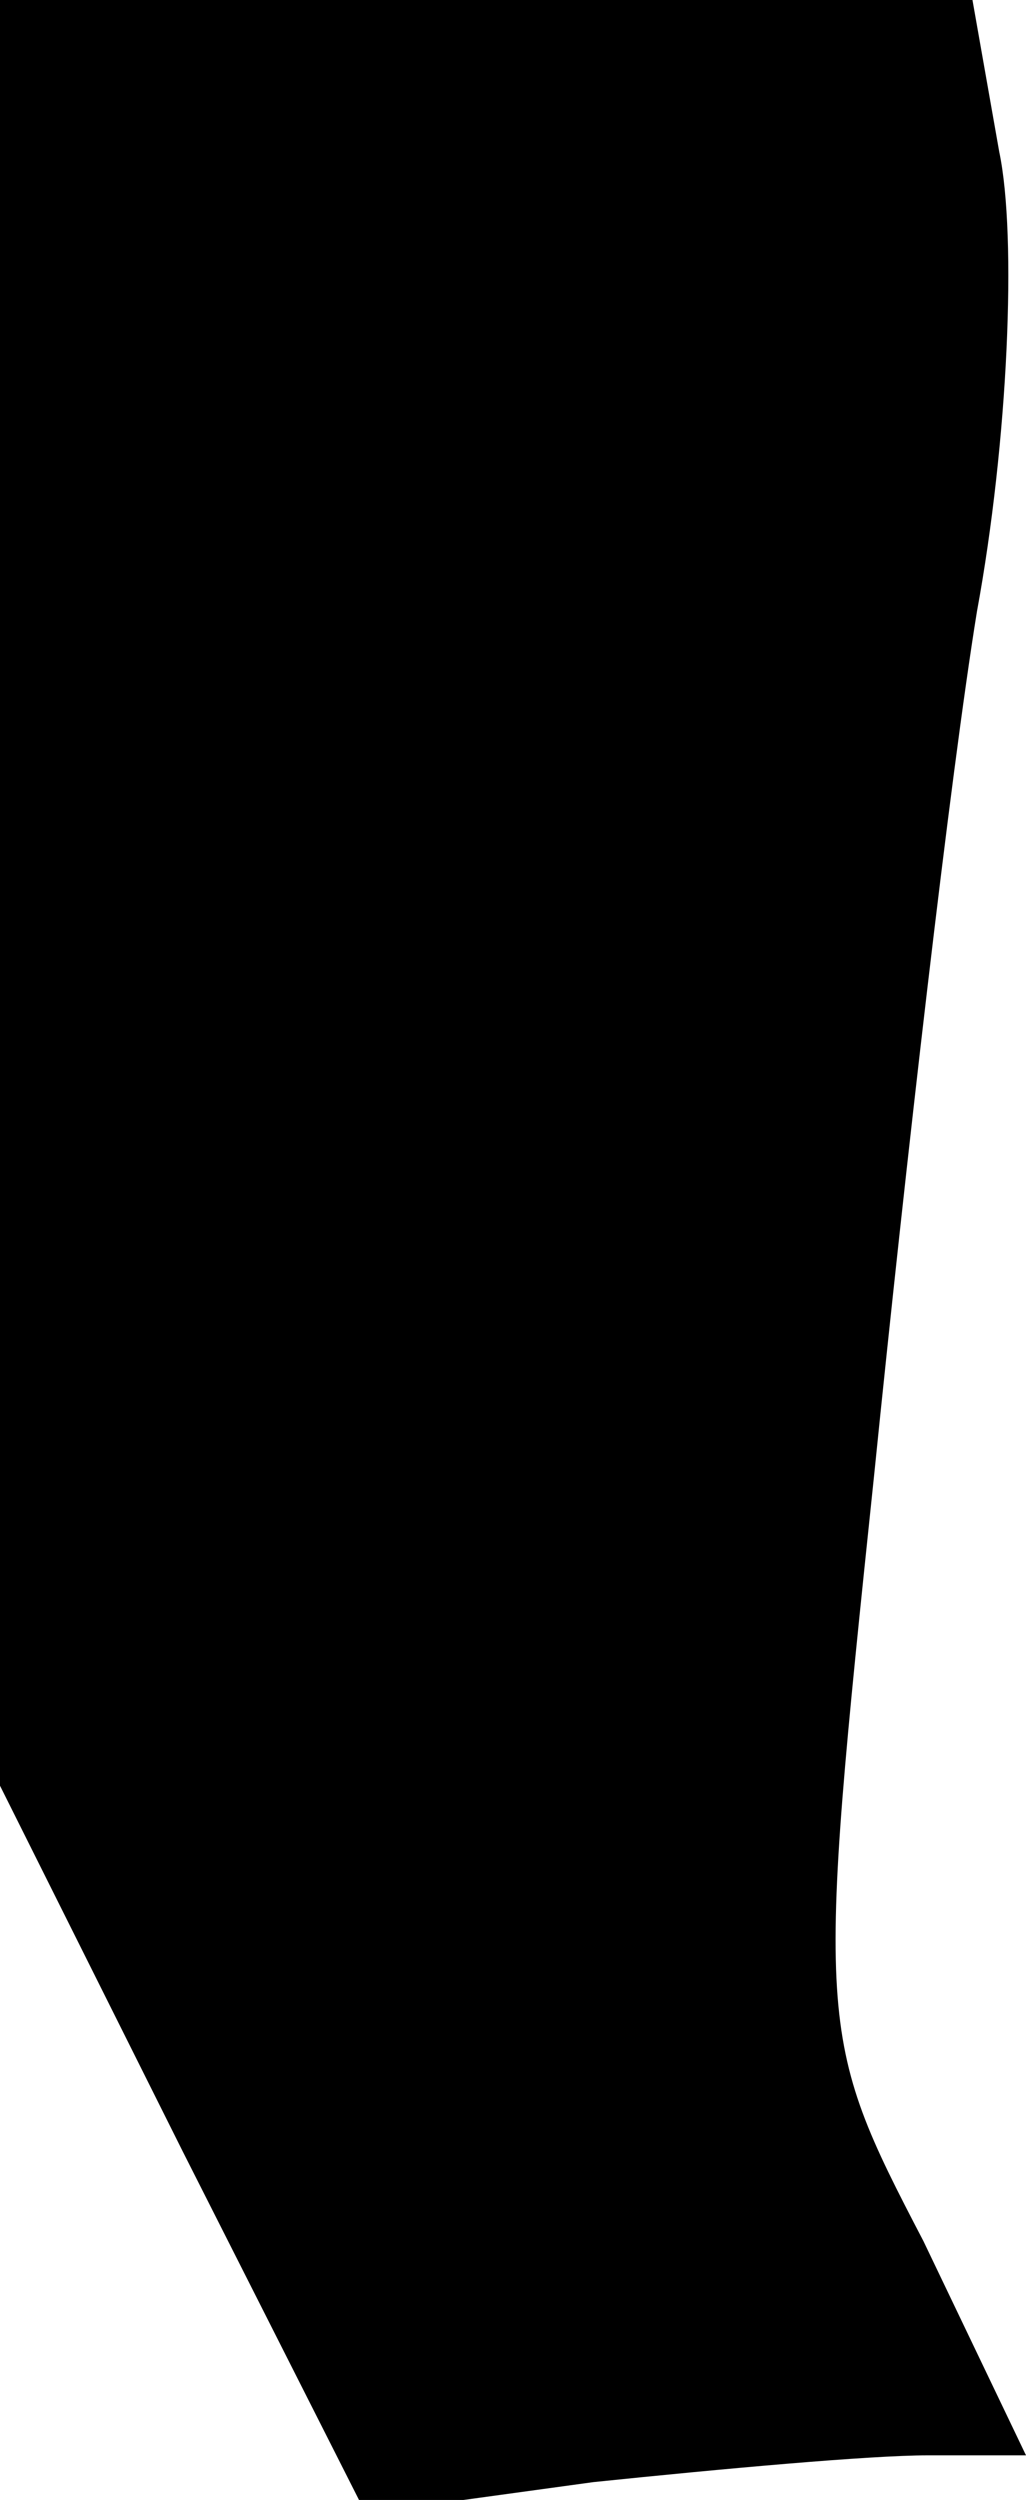 <?xml version="1.0" standalone="no"?>
<!DOCTYPE svg PUBLIC "-//W3C//DTD SVG 20010904//EN"
 "http://www.w3.org/TR/2001/REC-SVG-20010904/DTD/svg10.dtd">
<svg version="1.0" xmlns="http://www.w3.org/2000/svg"
 width="23pt" height="56pt" viewBox="0 0 23 56"
 preserveAspectRatio="xMidYMid meet">
<g transform="translate(0,56) scale(0.1,-0.1)"
fill="#000000" stroke="none">
<path fill="#000000" stroke="none" d="M0 360 l0 -200 41 -82 41 -81 51 7 c29
3 62 6 75 6 l22 0 -23 48 c-24 46 -24 48 -11 172 7 69 17 156 23 193 7 38 9
84 5 103 l-6 34 -109 0 -109 0 0 -200z"/>
</g>
</svg>
